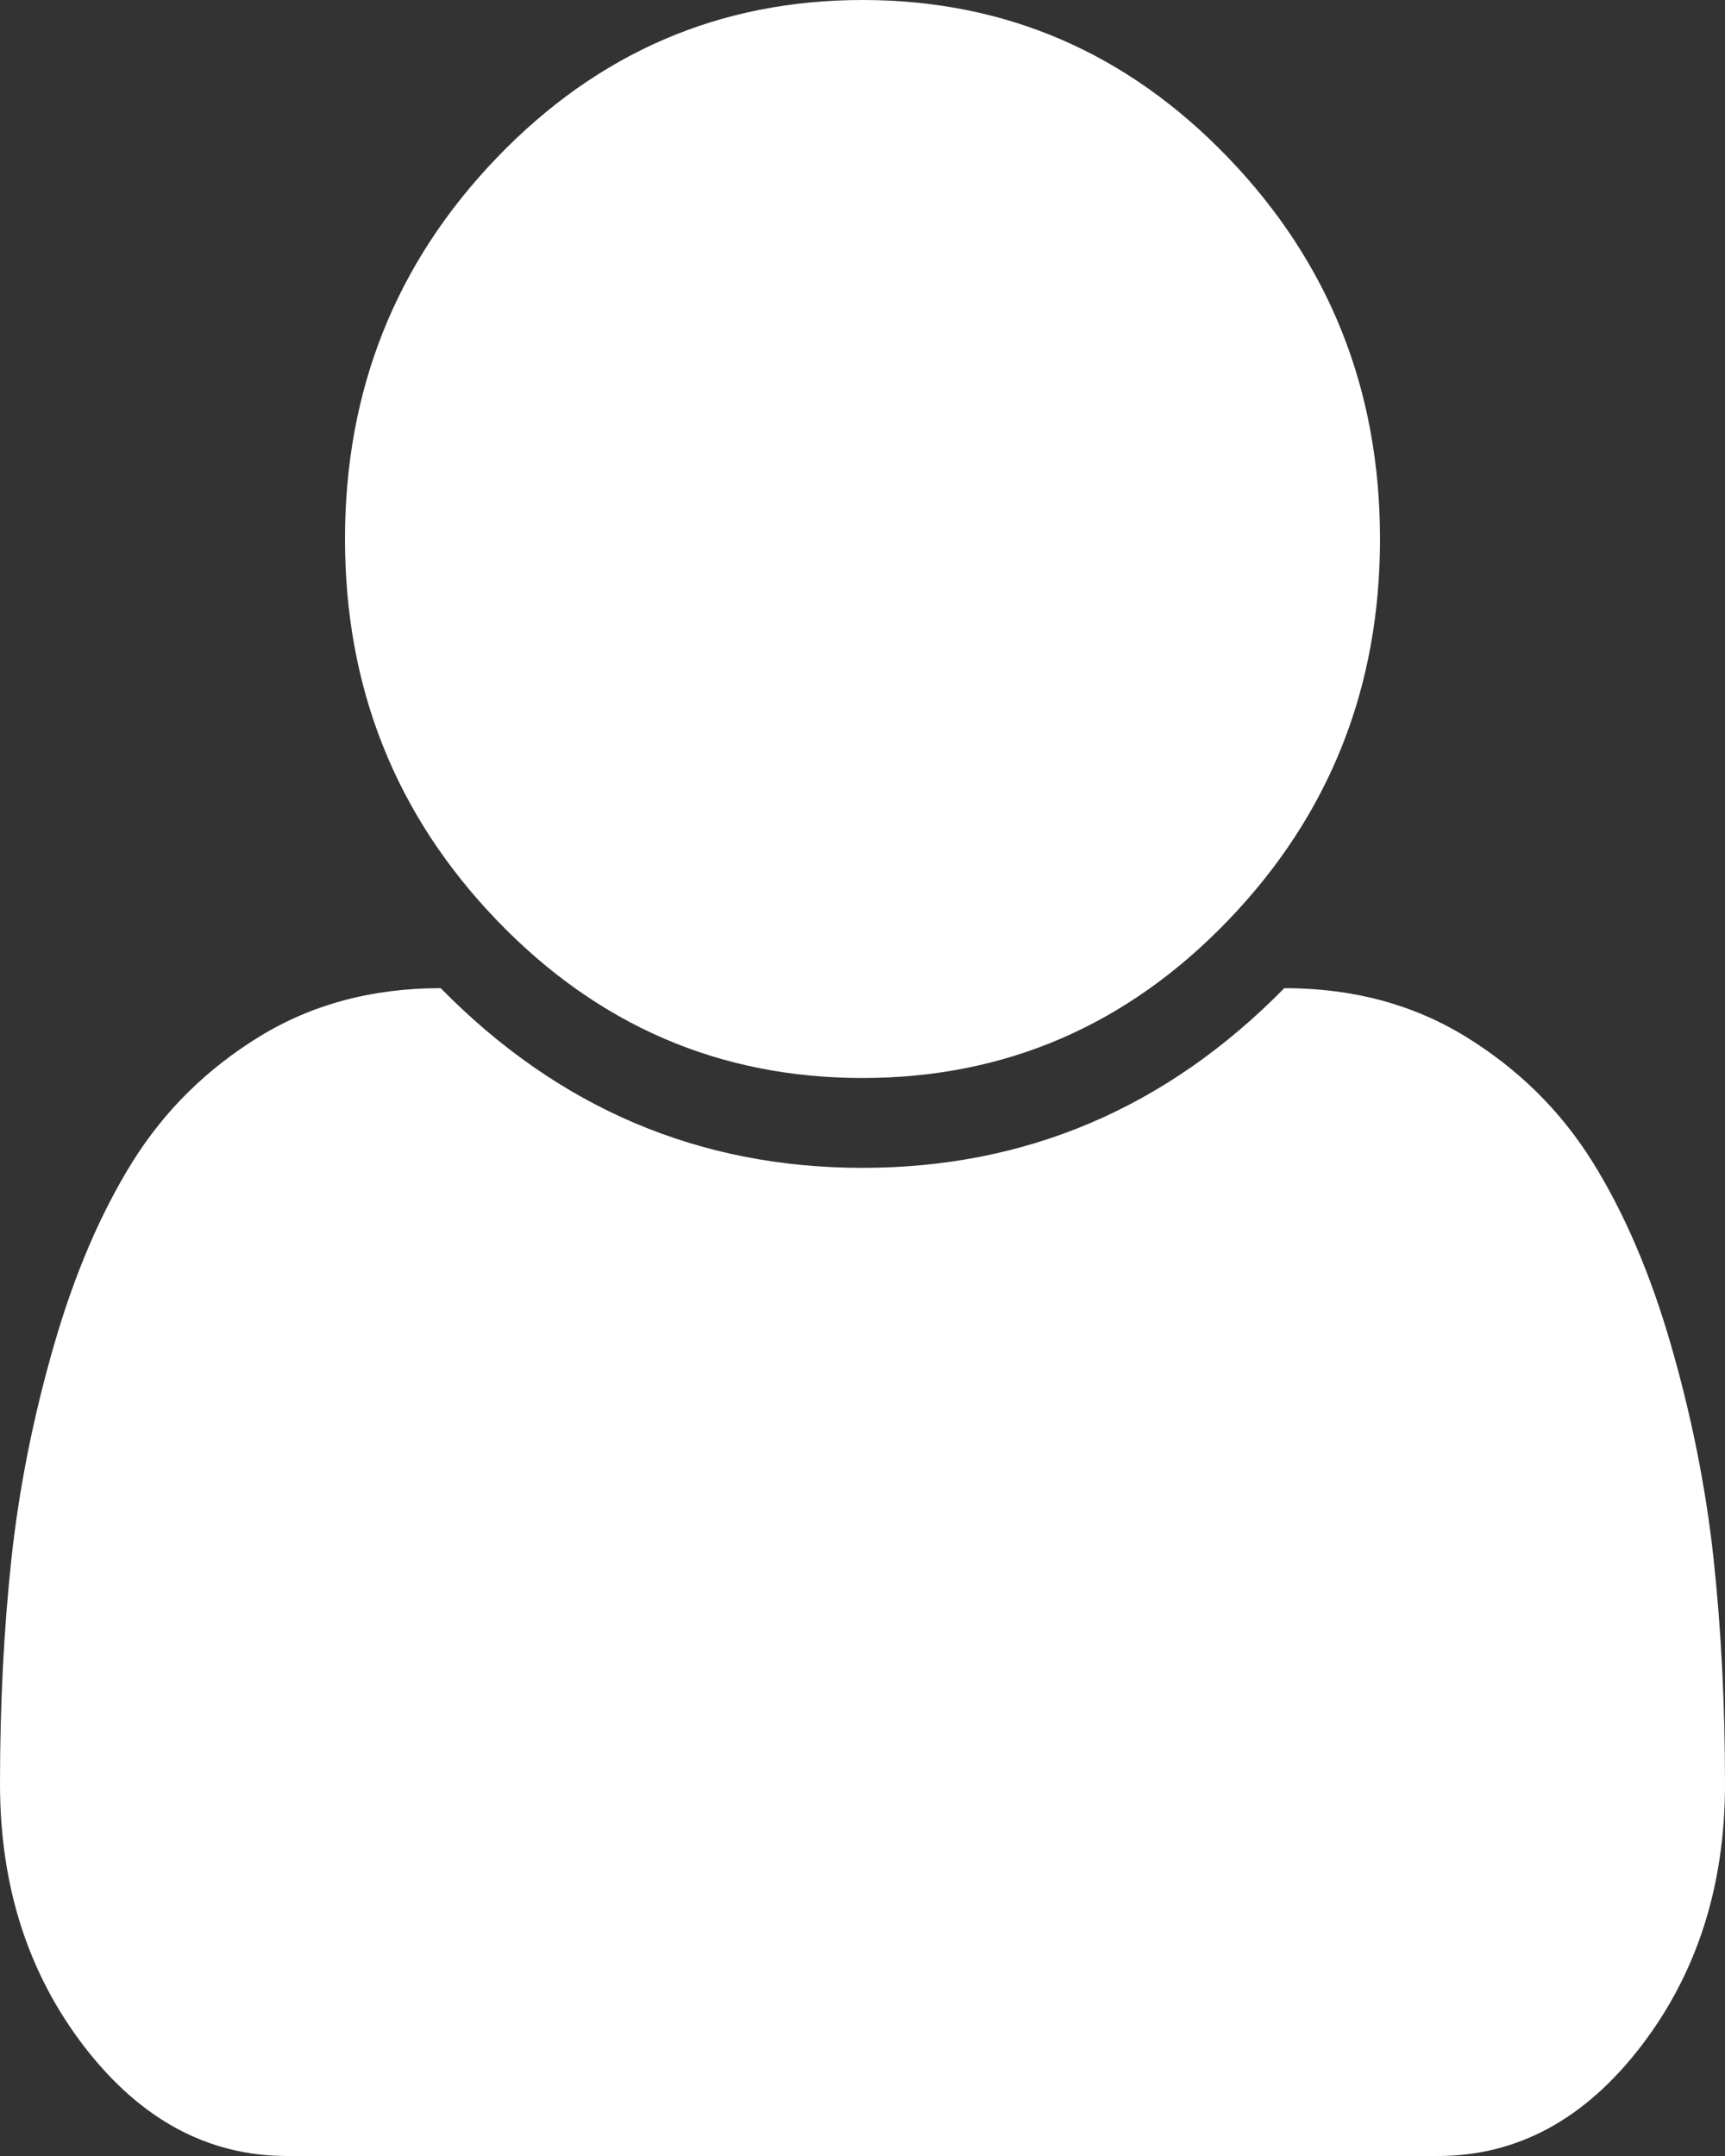 ﻿<?xml version="1.0" encoding="utf-8"?>
<svg version="1.1" xmlns:xlink="http://www.w3.org/1999/xlink" width="32px" height="40px" xmlns="http://www.w3.org/2000/svg">
  <rect width="100%" height="100%" fill="#333333" stroke="none"/>
  <g transform="matrix(1 0 0 1 -779 -2610 )">
    <path d="M 31.788 28.919  C 31.929 30.23  32 31.623  32 33.099  C 32 34.991  31.479 36.615  30.438 37.969  C 29.396 39.323  28.142 40  26.675 40  L 5.325 40  C 3.858 40  2.604 39.323  1.562 37.969  C 0.521 36.615  0 34.991  0 33.099  C 0 31.623  0.071 30.23  0.212 28.919  C 0.354 27.609  0.617 26.289  1 24.961  C 1.383 23.633  1.871 22.496  2.462 21.549  C 3.054 20.603  3.837 19.831  4.812 19.232  C 5.787 18.633  6.908 18.333  8.175 18.333  C 10.358 20.556  12.967 21.667  16 21.667  C 19.033 21.667  21.642 20.556  23.825 18.333  C 25.092 18.333  26.212 18.633  27.188 19.232  C 28.163 19.831  28.946 20.603  29.538 21.549  C 30.129 22.496  30.617 23.633  31 24.961  C 31.383 26.289  31.646 27.609  31.788 28.919  Z M 22.788 2.93  C 24.663 4.883  25.6 7.24  25.6 10  C 25.6 12.76  24.663 15.117  22.788 17.07  C 20.913 19.023  18.65 20  16 20  C 13.35 20  11.088 19.023  9.213 17.07  C 7.338 15.117  6.4 12.76  6.4 10  C 6.4 7.24  7.338 4.883  9.213 2.93  C 11.088 0.977  13.35 0  16 0  C 18.65 0  20.913 0.977  22.788 2.93  Z " fill-rule="nonzero" fill="#ffffff" stroke="none" transform="matrix(1 0 0 1 779 2610 )" />
  </g>
</svg>